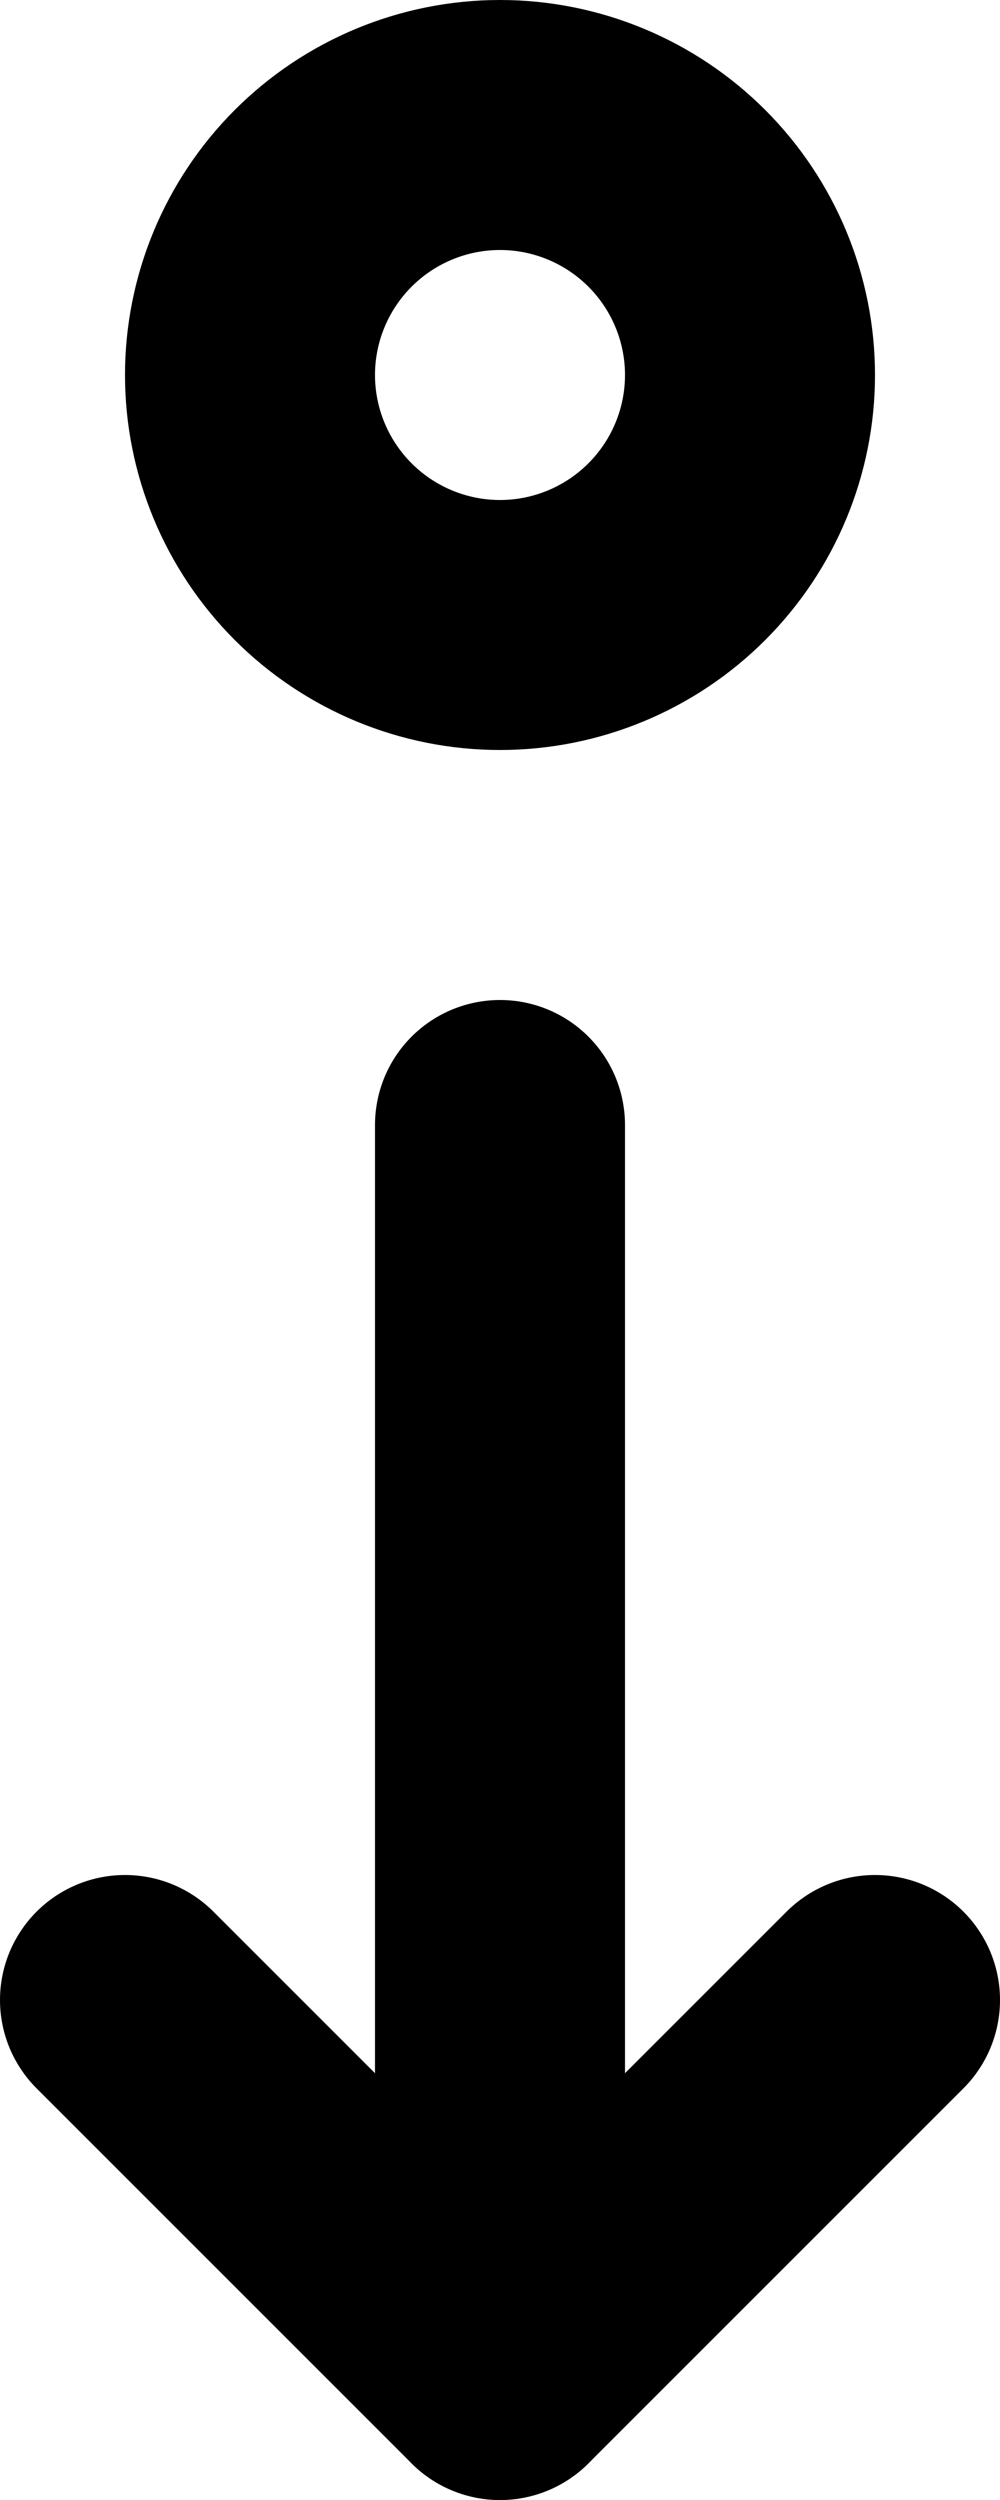 <svg width="8" height="20" viewBox="0 0 8 20" fill="none" xmlns="http://www.w3.org/2000/svg">
<path d="M4 9V19" stroke="currentColor" stroke-width="2" stroke-linecap="round" stroke-linejoin="round"/>
<path d="M1 16L4 19L7 16" stroke="currentColor" stroke-width="2" stroke-linecap="round" stroke-linejoin="round"/>
<path d="M2 3C2 3.53 2.211 4.039 2.586 4.414C2.961 4.789 3.47 5 4 5C4.53 5 5.039 4.789 5.414 4.414C5.789 4.039 6 3.53 6 3C6 2.47 5.789 1.961 5.414 1.586C5.039 1.211 4.53 1 4 1C3.47 1 2.961 1.211 2.586 1.586C2.211 1.961 2 2.47 2 3Z" stroke="currentColor" stroke-width="2" stroke-linecap="round" stroke-linejoin="round"/>
</svg>
